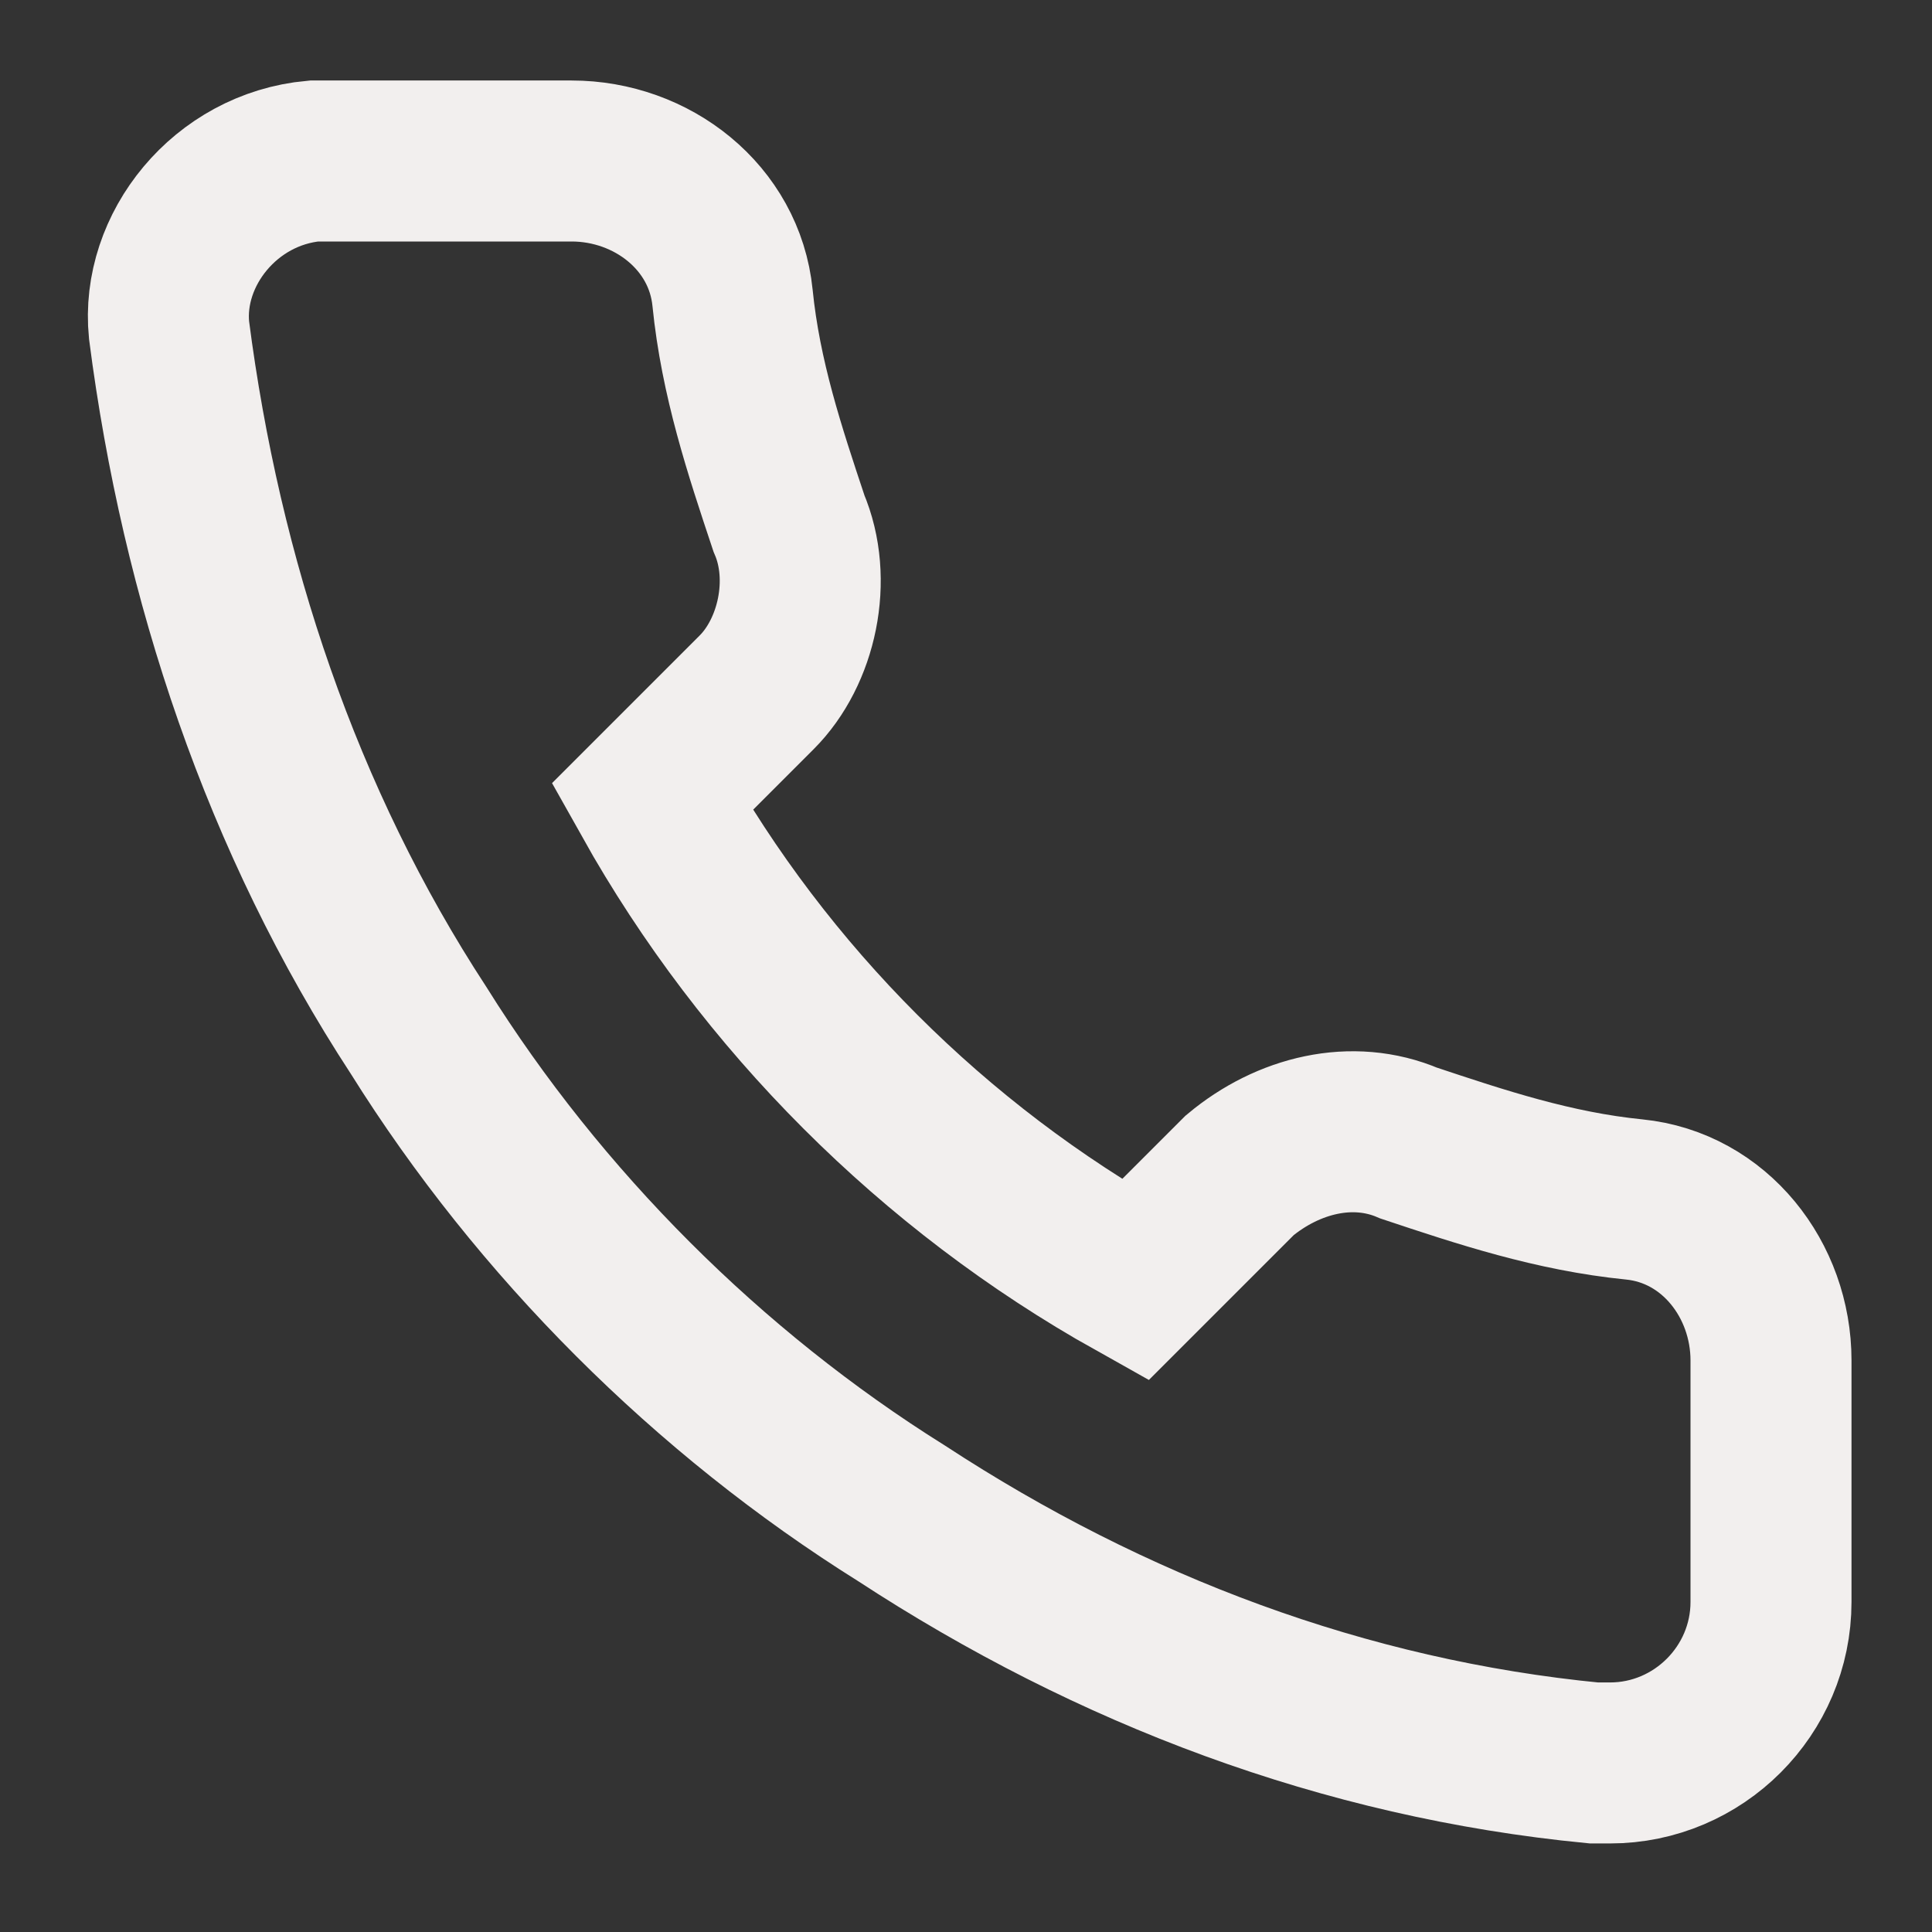 <?xml version="1.0" encoding="utf-8"?>
<!-- Generator: Adobe Illustrator 25.1.0, SVG Export Plug-In . SVG Version: 6.00 Build 0)  -->
<svg version="1.1" id="Layer_1" xmlns="http://www.w3.org/2000/svg" xmlns:xlink="http://www.w3.org/1999/xlink" x="0px" y="0px"
	 viewBox="0 0 24 24" style="enable-background:new 0 0 24 24;" xml:space="preserve">
<rect x="0" y="0" width="24" height="24" fill="#333333" stroke="none"/>
<style type="text/css">
	.st0{fill:none;stroke:#F2EFEE;stroke-width:2;stroke-miterlimit:10;}
</style>
<path class="st0" d="M22,16.9v3c0,1.1-0.9,2-2,2c-0.1,0-0.1,0-0.2,0c-3.1-0.3-6-1.4-8.6-3.1c-2.4-1.5-4.5-3.6-6-6
	c-1.7-2.6-2.7-5.6-3.1-8.7C2,3.1,2.8,2.1,3.9,2C4,2,4.1,2,4.1,2h3c1,0,1.9,0.7,2,1.7c0.1,1,0.4,1.9,0.7,2.8c0.3,0.7,0.1,1.6-0.4,2.1
	L8.1,9.9c1.4,2.5,3.5,4.6,6,6l1.3-1.3c0.6-0.5,1.4-0.7,2.1-0.4c0.9,0.3,1.8,0.6,2.8,0.7C21.3,15,22,15.9,22,16.9z"/>
</svg>
